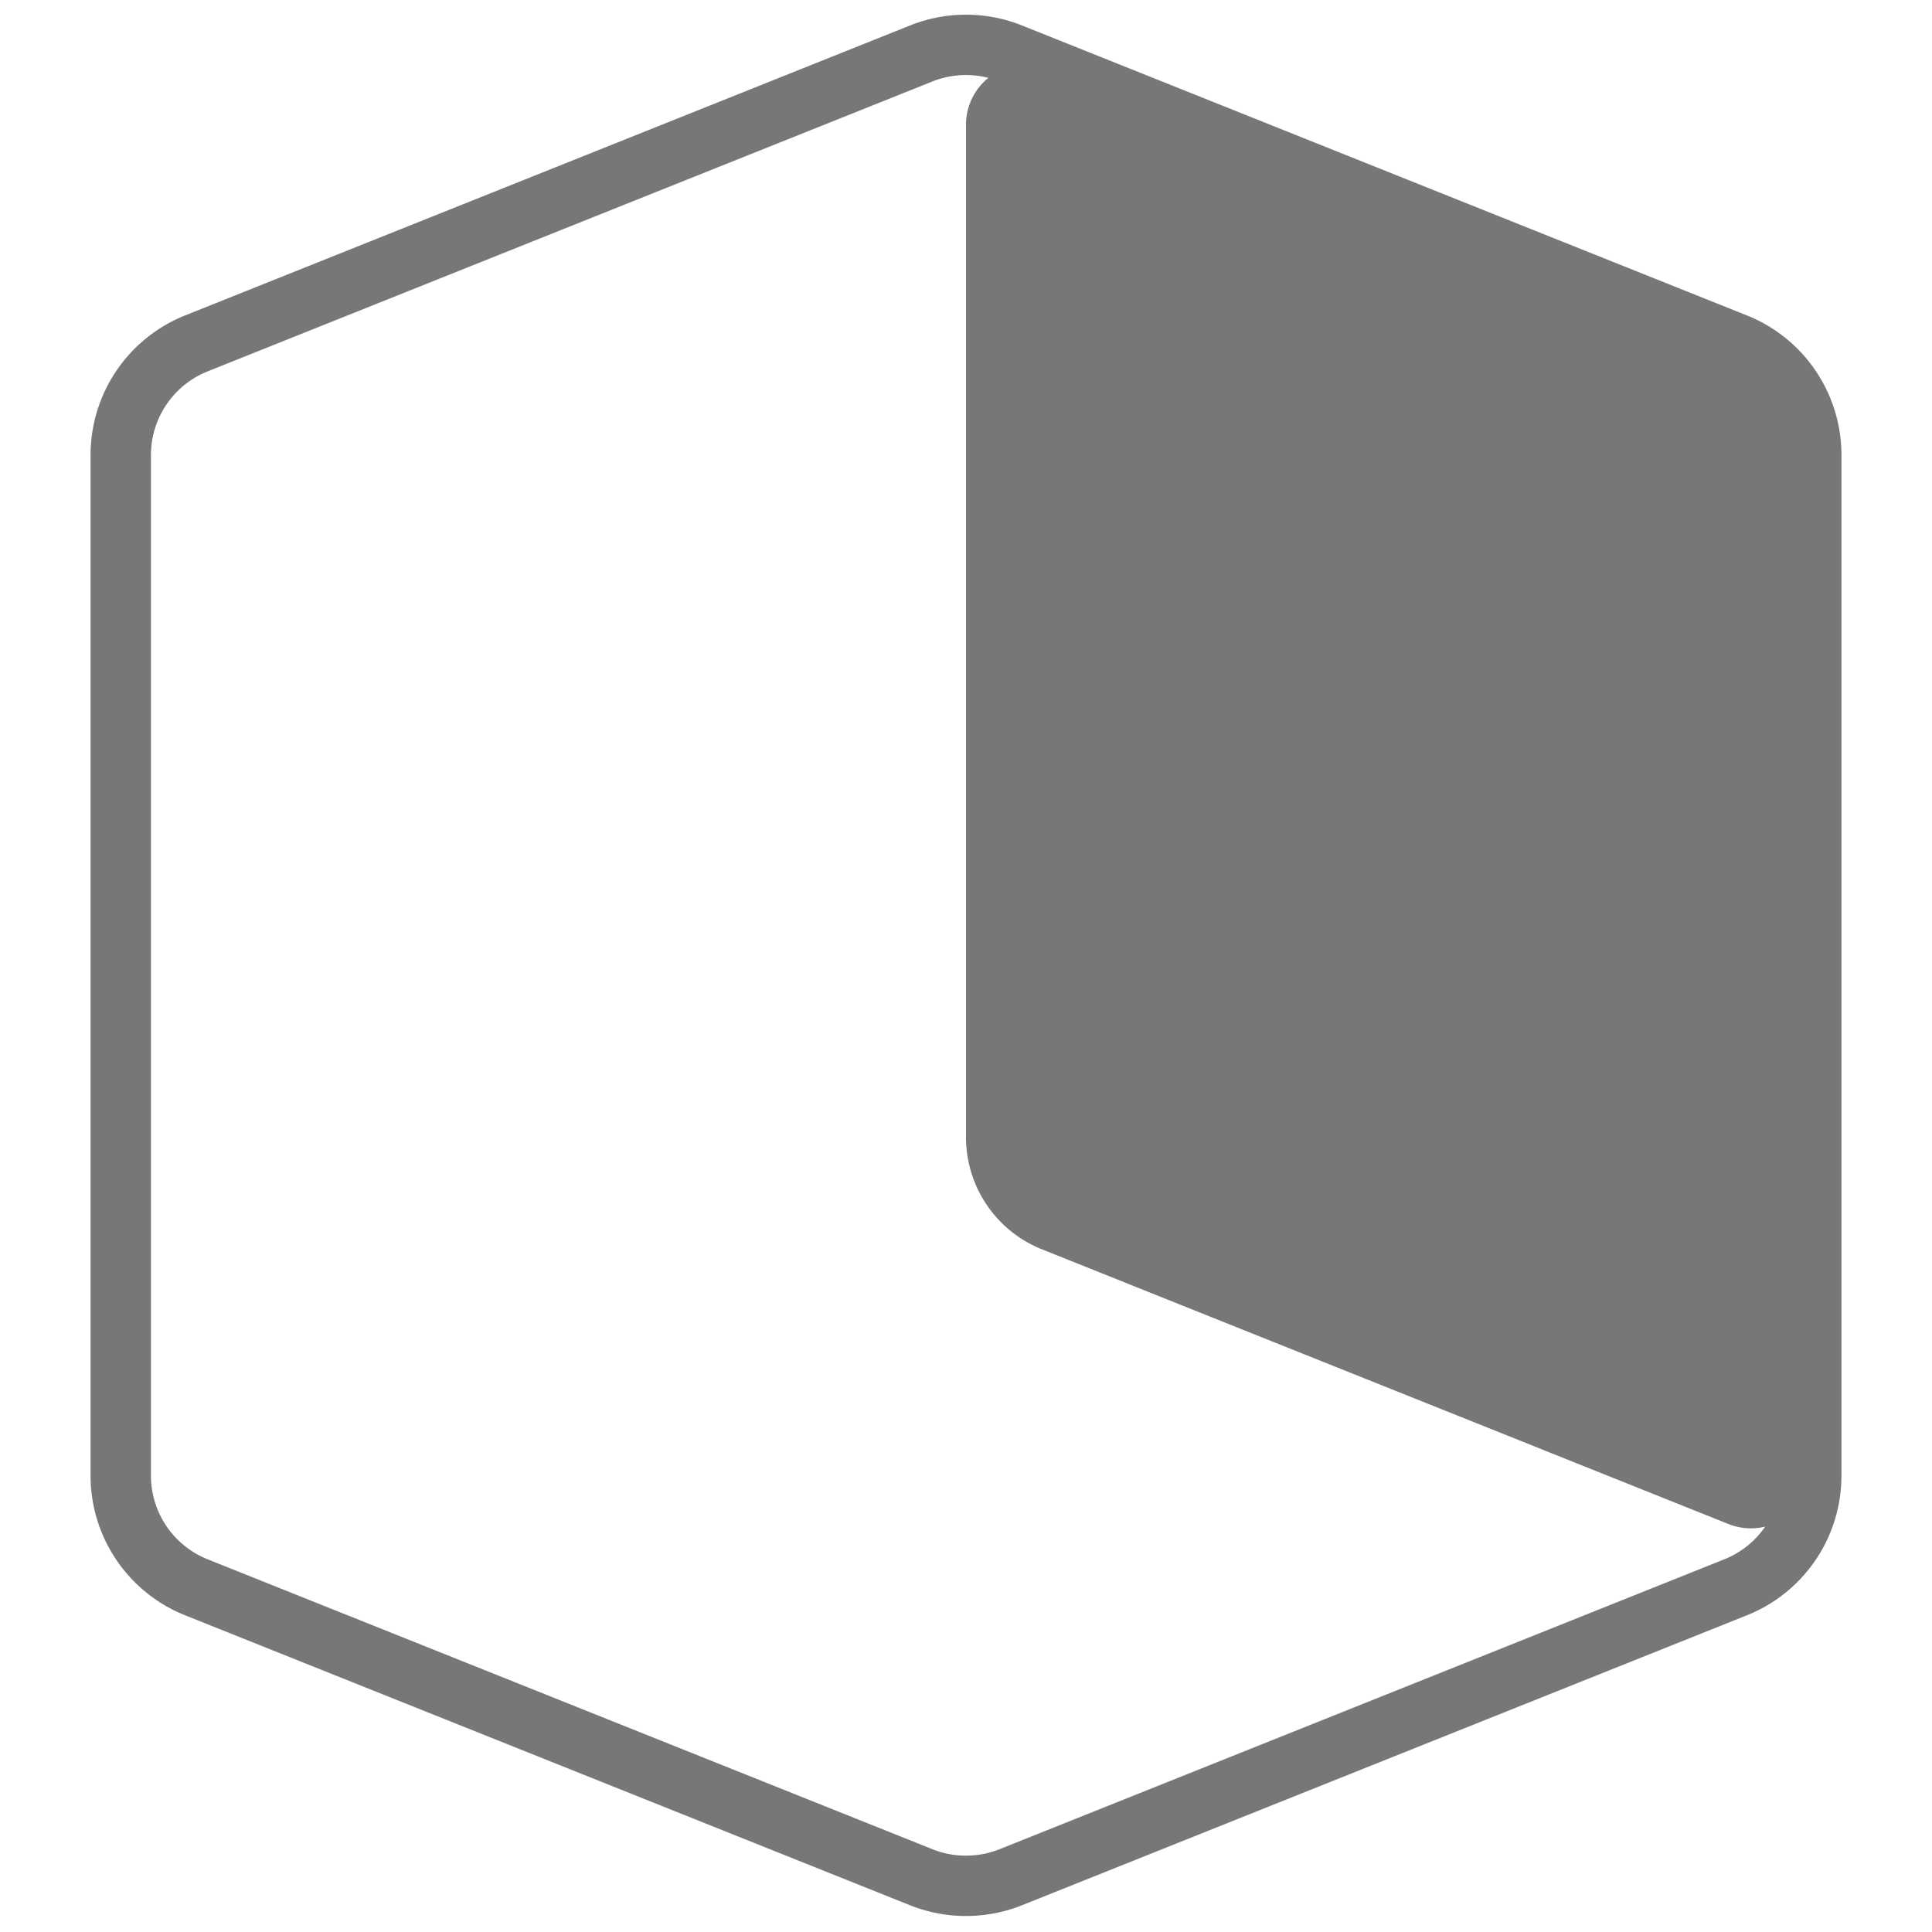 <svg xmlns="http://www.w3.org/2000/svg" xmlns:xlink="http://www.w3.org/1999/xlink" width="64" height="64" viewBox="0 0 64 64"><defs><style>.a{fill:#777;}.b{clip-path:url(#a);}.c{fill:none;}</style><clipPath id="a"><rect class="a" width="64" height="64"/></clipPath></defs><g class="b"><path class="a" d="M32,.487a4.985,4.985,0,0,1,1.857.357l24,9.6A4.978,4.978,0,0,1,61,15.087V48.871a4.978,4.978,0,0,1-3.142,4.642l-24,9.6a5.007,5.007,0,0,1-3.714,0l-24-9.6A4.978,4.978,0,0,1,3,48.871V15.087a4.978,4.978,0,0,1,3.142-4.642l24-9.6A4.986,4.986,0,0,1,32,.487Zm0,60.983a2.993,2.993,0,0,0,1.115-.214l24-9.6A2.987,2.987,0,0,0,59,48.871V15.087A2.987,2.987,0,0,0,57.114,12.3l-24-9.6a3.007,3.007,0,0,0-2.23,0l-24,9.6A2.987,2.987,0,0,0,5,15.087V48.871a2.987,2.987,0,0,0,1.886,2.786l24,9.6A2.993,2.993,0,0,0,32,61.471Z"/><path class="c" d="M8.642,53.436l22.615,9.046a2,2,0,0,0,1.486,0l22.615-9.046a2,2,0,0,0,0-3.714L33.486,40.973a4.007,4.007,0,0,0-2.972,0L8.642,49.722A2,2,0,0,0,8.642,53.436Z"/><path class="c" d="M29.257,2.276l-24,9.6A2,2,0,0,0,4,13.733V48.625a2,2,0,0,0,2.743,1.857l22.743-9.1A4,4,0,0,0,32,37.671V4.133A2,2,0,0,0,29.257,2.276Z"/><path class="a" d="M32,4.133V37.671a4,4,0,0,0,2.514,3.714l22.743,9.1A2,2,0,0,0,60,48.625V13.733a2,2,0,0,0-1.257-1.857l-24-9.6A2,2,0,0,0,32,4.133Z"/></g></svg>